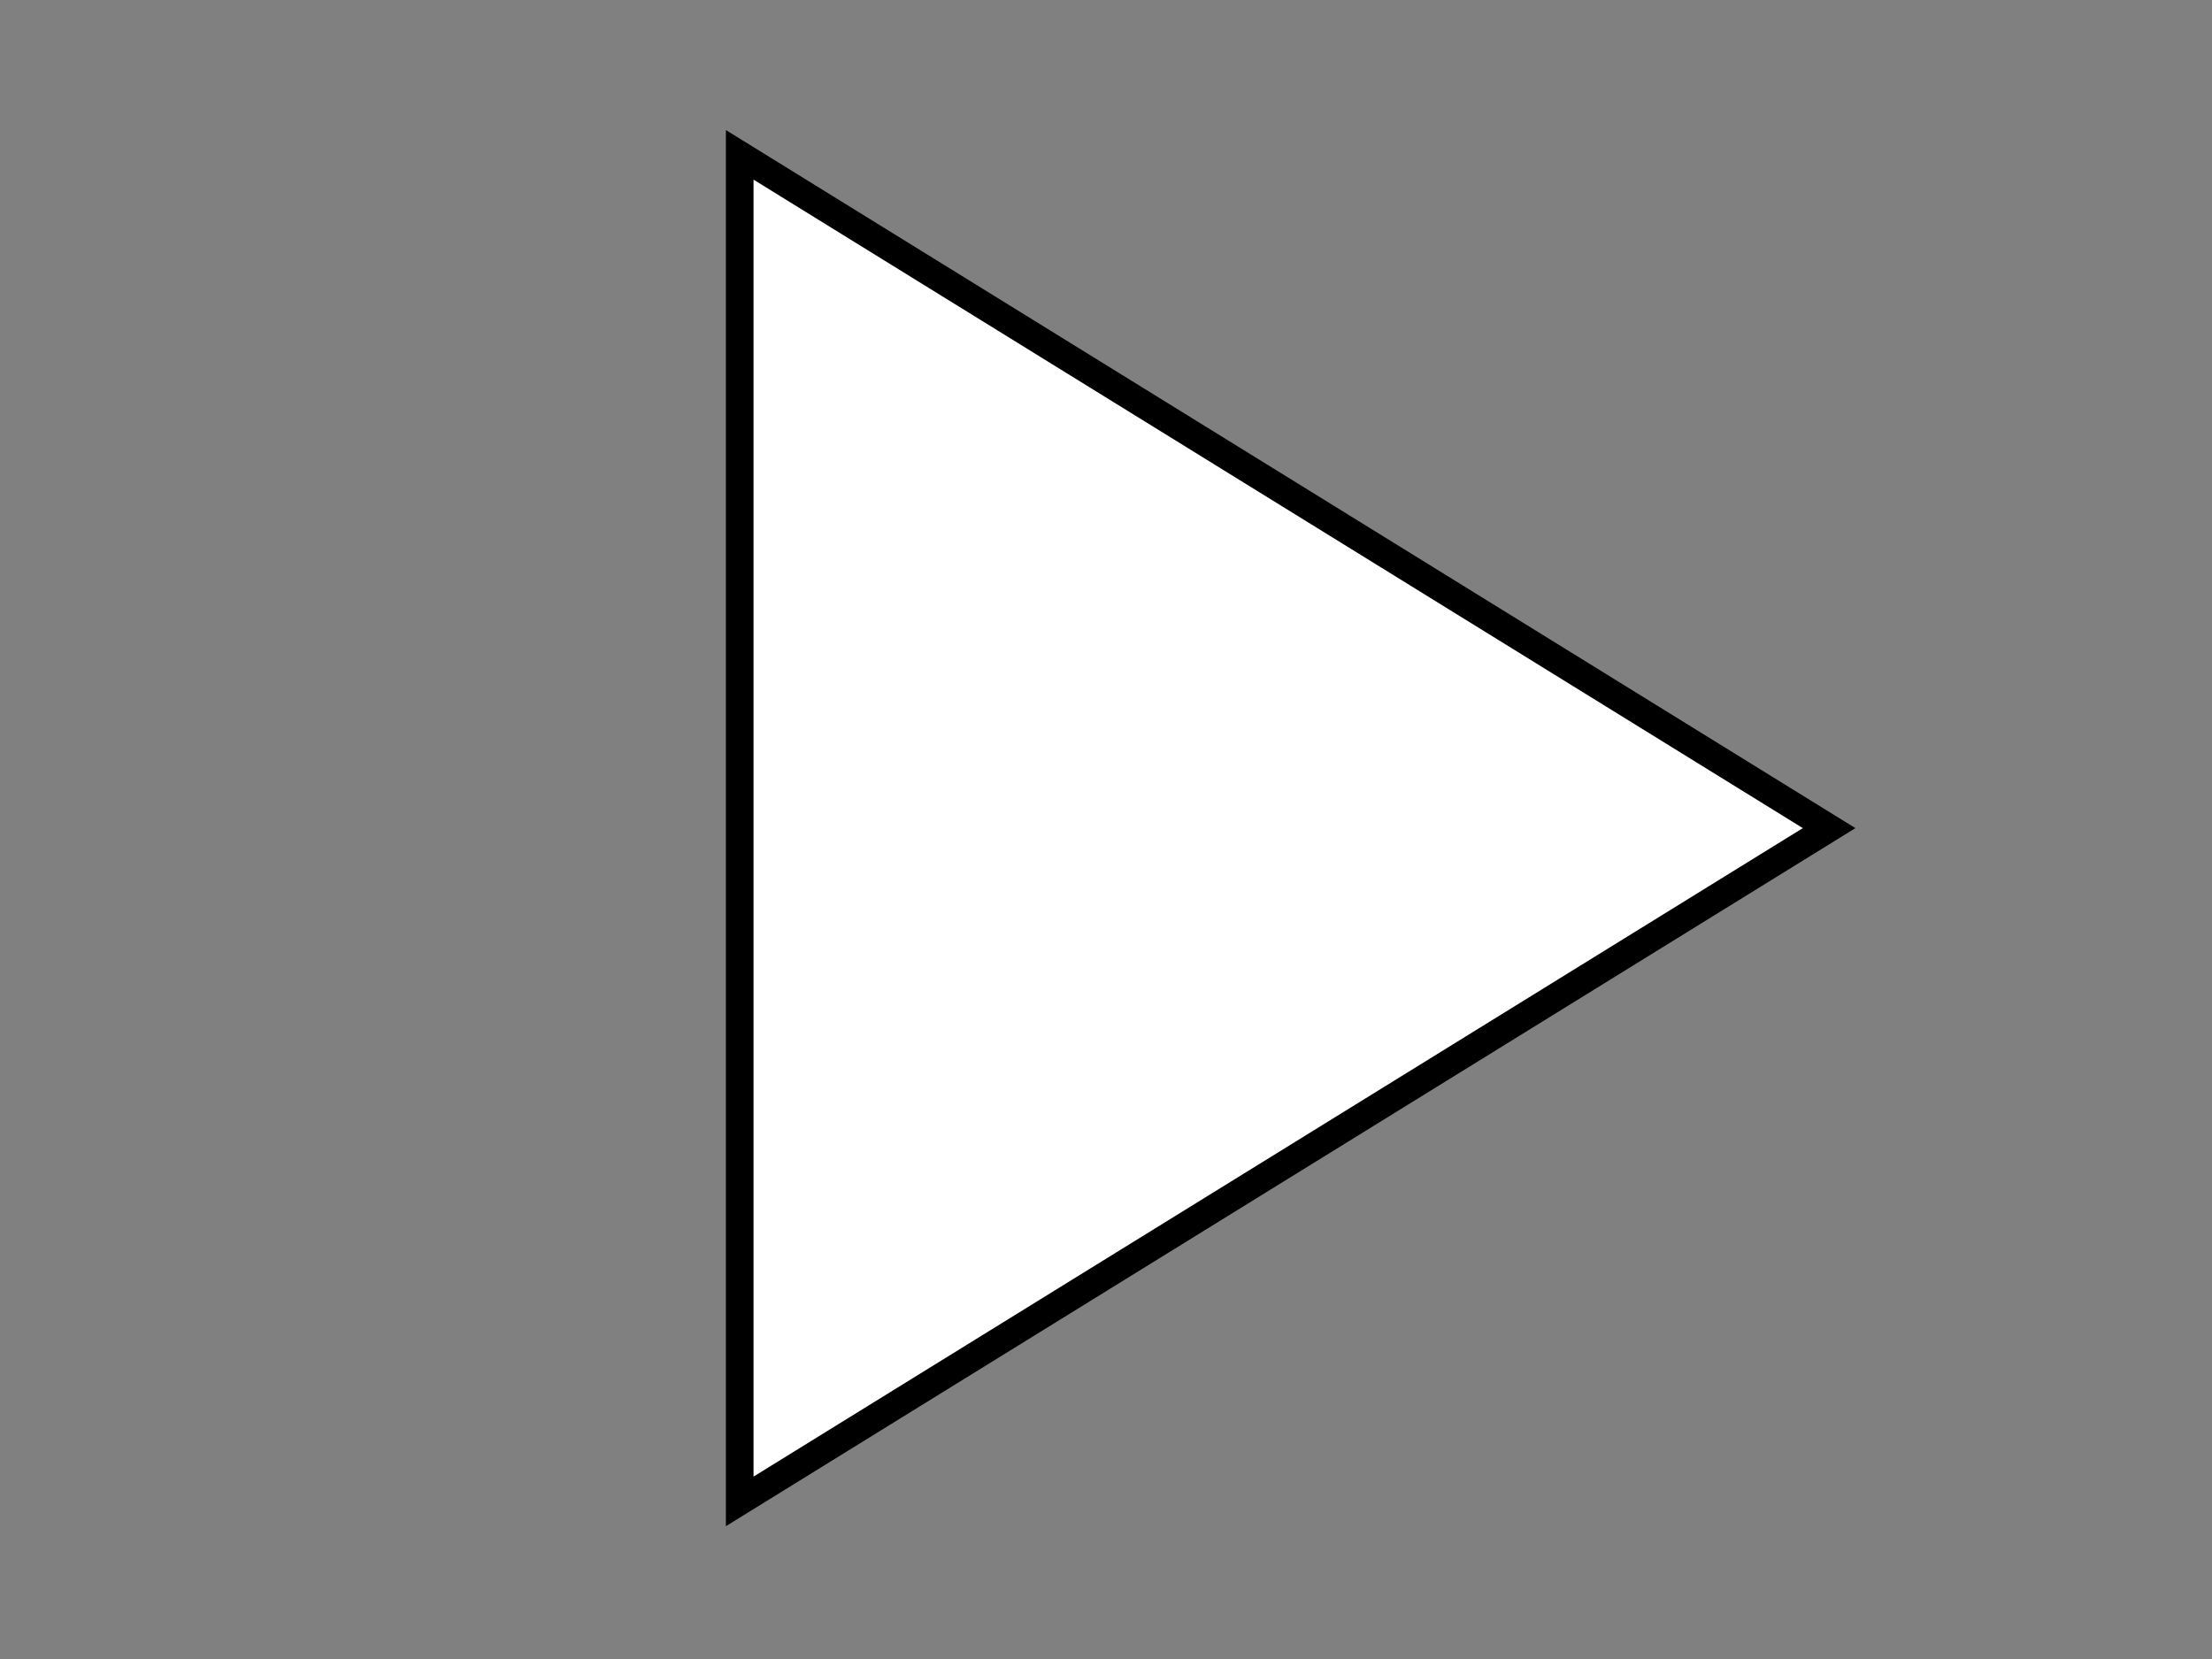 <svg width="800" height="600" xmlns="http://www.w3.org/2000/svg">
 <rect width="100%" height="100%" fill="#808080" stroke="none"/>
 <g>
  <title>Layer 1</title>
  <path transform="rotate(90 464.525 299.5)" fill="#fff" d="m221.025,496.5l243.5,-394l243.5,394l-487,0z" id="svg_2" stroke-width="10" stroke="#000"/>
 </g>

</svg>